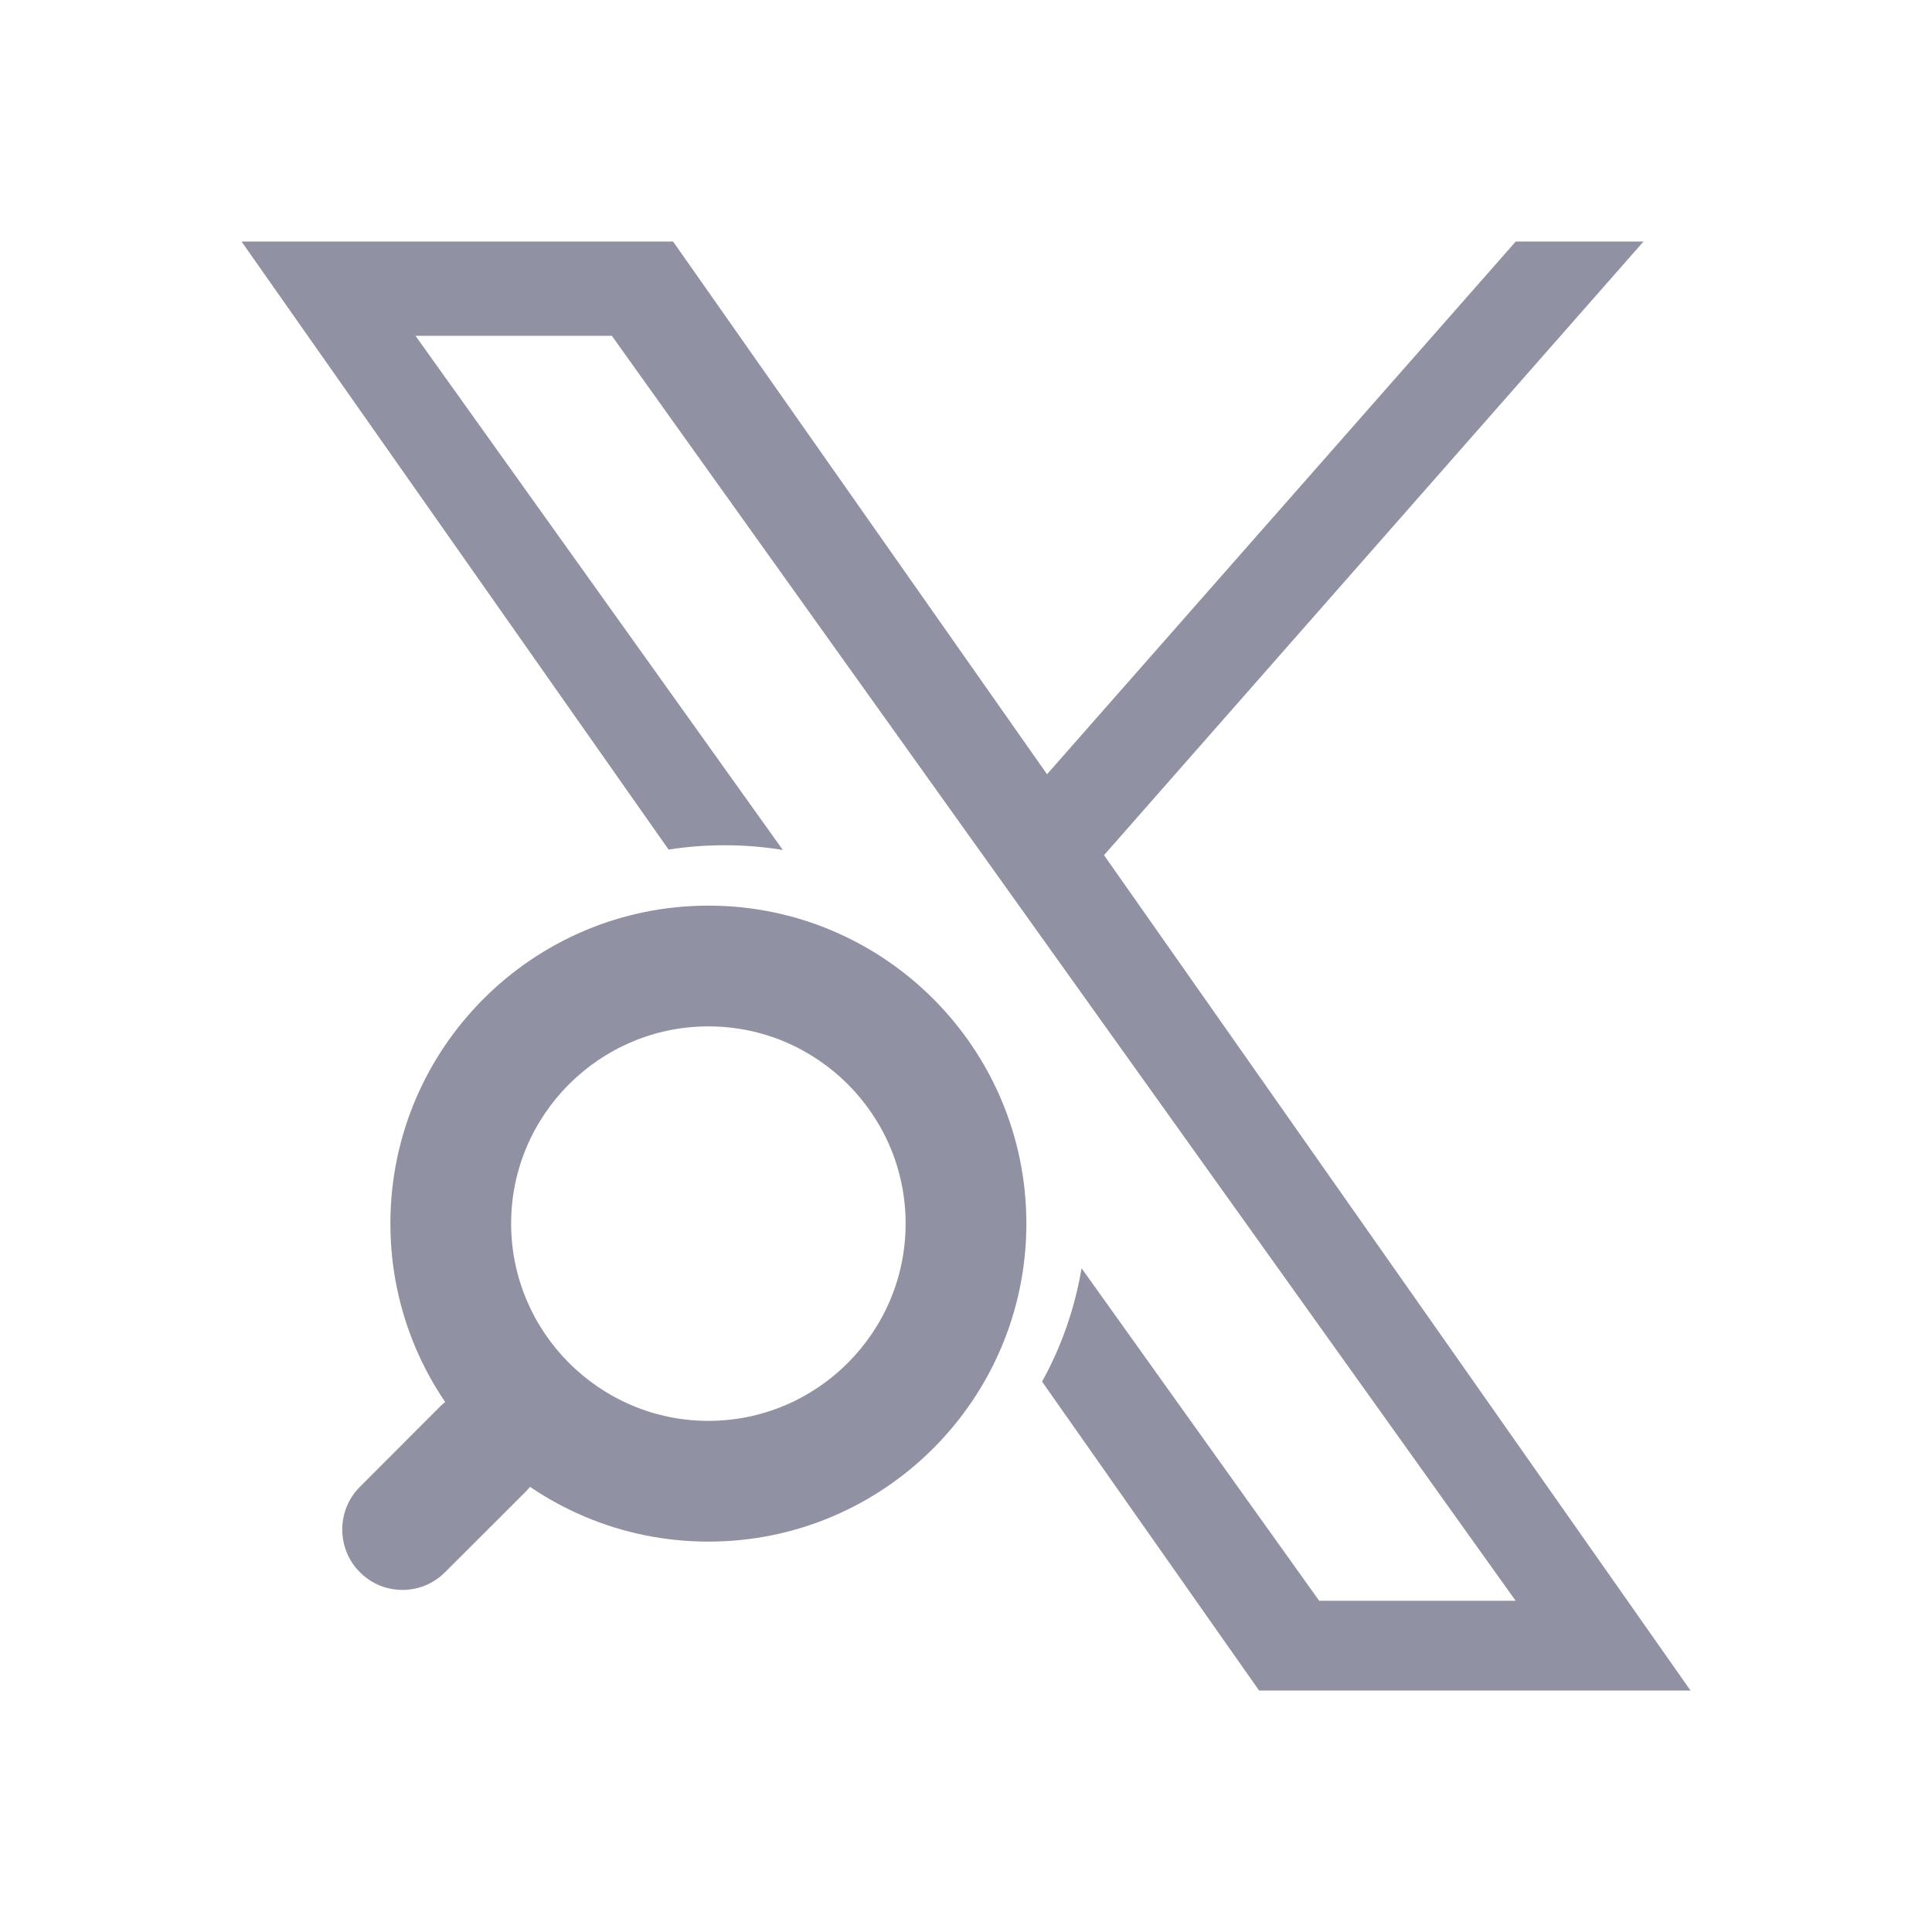 <svg width="16" height="16" viewBox="0 0 16 16" fill="none" xmlns="http://www.w3.org/2000/svg">
<g clip-path="url(#clip0_1457_415839)">
<path d="M5.867 12.767C4.413 12.767 3.233 11.587 3.233 10.133C3.233 8.68 4.413 7.5 5.867 7.5C7.32 7.5 8.5 8.68 8.5 10.133C8.5 11.587 7.32 12.767 5.867 12.767ZM5.867 8.5C4.967 8.5 4.233 9.233 4.233 10.133C4.233 11.033 4.967 11.767 5.867 11.767C6.767 11.767 7.5 11.033 7.5 10.133C7.5 9.233 6.767 8.5 5.867 8.5Z" fill="#9191A4"/>
<path d="M3.333 13.167C3.206 13.167 3.08 13.12 2.98 13.02C2.786 12.827 2.786 12.507 2.98 12.314L3.646 11.647C3.84 11.454 4.16 11.454 4.353 11.647C4.546 11.84 4.546 12.16 4.353 12.354L3.686 13.02C3.586 13.12 3.46 13.167 3.333 13.167Z" fill="#9191A4"/>
<path d="M13.611 2L9.143 7.082L14 14H10.427L8.63 11.442C8.789 11.154 8.901 10.838 8.957 10.503L10.925 13.257H12.552L5.067 2.781H3.441L6.483 7.039C6.325 7.013 6.164 7 6 7C5.842 7 5.687 7.012 5.537 7.036L2 2H5.574L8.671 6.412L12.553 2H13.611Z" fill="#9191A4"/>
</g>
<defs>
<clipPath id="clip0_1457_415839">
<rect width="12" height="12" fill="white" transform="translate(2 2)"/>
</clipPath>
</defs>
</svg>
